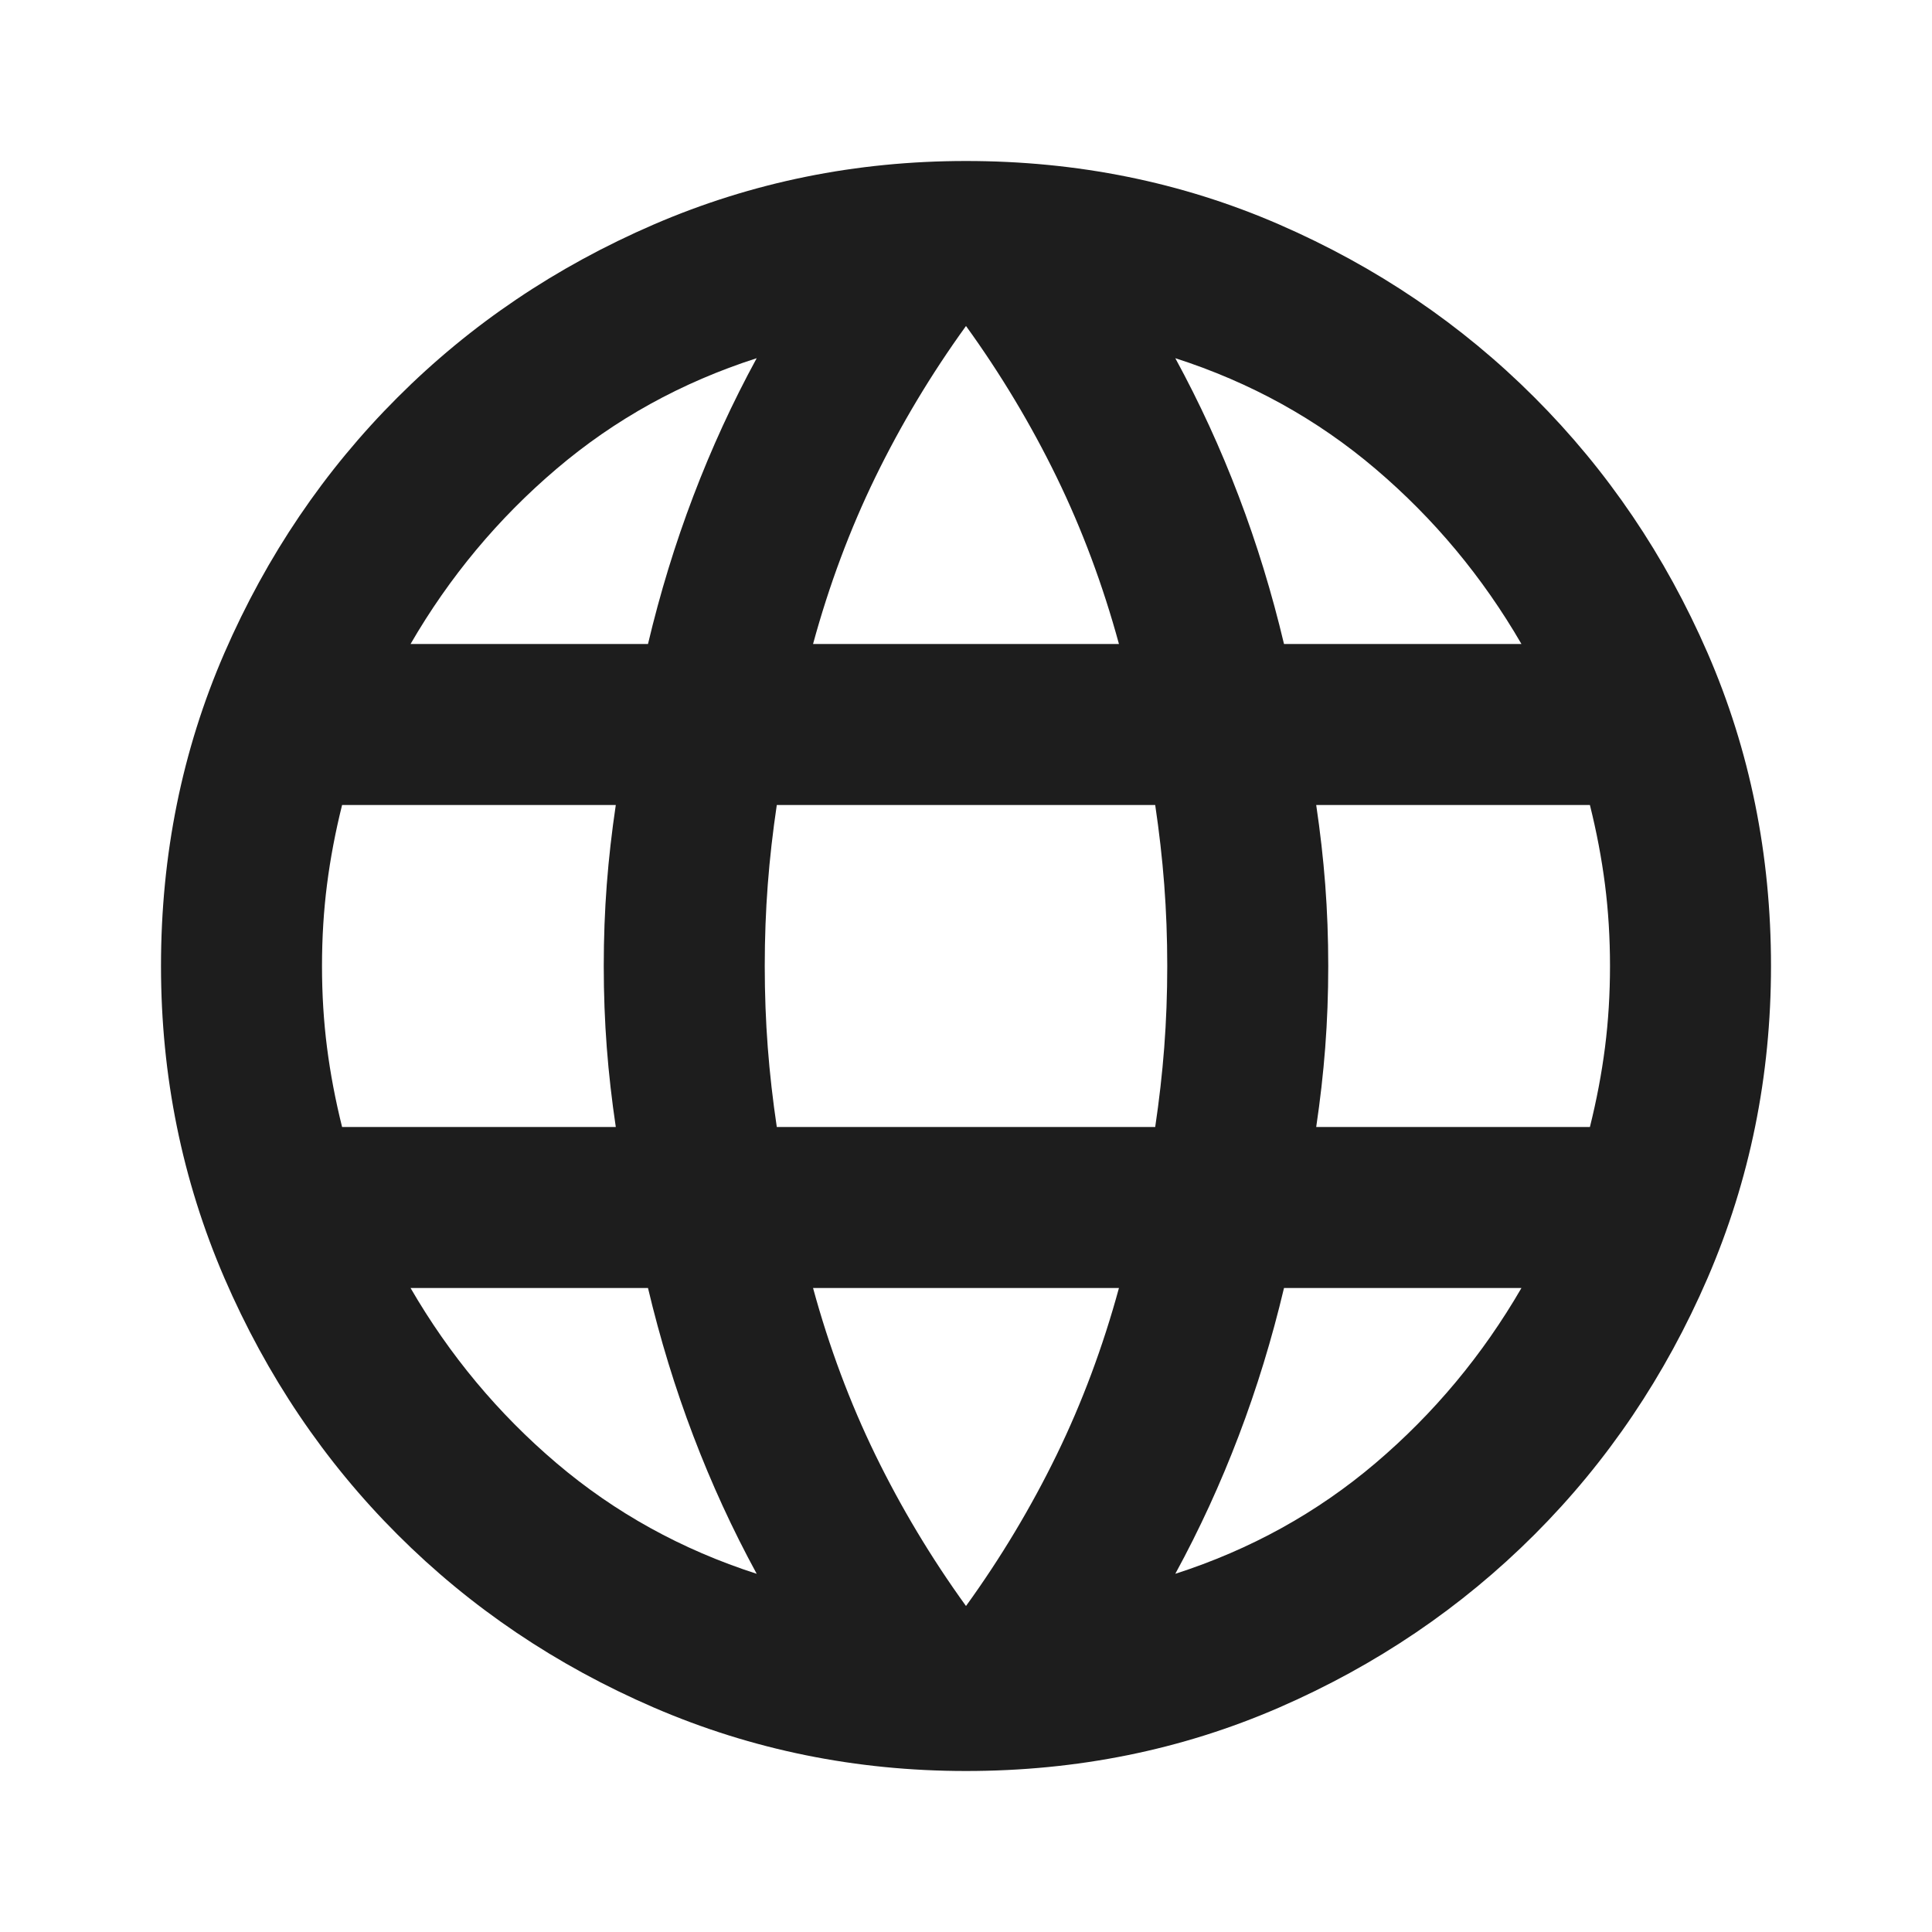 <svg width="30" height="30" viewBox="0 0 30 30" fill="none" xmlns="http://www.w3.org/2000/svg">
<mask id="mask0_25_5" style="mask-type:alpha" maskUnits="userSpaceOnUse" x="0" y="0" width="30" height="30">
<rect width="30" height="30" fill="#D9D9D9"/>
</mask>
<g mask="url(#mask0_25_5)">
<path d="M15 27.5C13.292 27.5 11.677 27.172 10.156 26.516C8.635 25.859 7.307 24.963 6.172 23.828C5.036 22.693 4.141 21.364 3.484 19.844C2.828 18.323 2.5 16.708 2.5 15C2.5 13.271 2.828 11.651 3.484 10.141C4.141 8.63 5.036 7.307 6.172 6.172C7.307 5.036 8.635 4.141 10.156 3.484C11.677 2.828 13.292 2.5 15 2.5C16.729 2.5 18.349 2.828 19.859 3.484C21.37 4.141 22.693 5.036 23.828 6.172C24.963 7.307 25.859 8.63 26.516 10.141C27.172 11.651 27.5 13.271 27.5 15C27.5 16.708 27.172 18.323 26.516 19.844C25.859 21.364 24.963 22.693 23.828 23.828C22.693 24.963 21.37 25.859 19.859 26.516C18.349 27.172 16.729 27.5 15 27.5ZM15 24.938C15.542 24.188 16.01 23.406 16.406 22.594C16.802 21.781 17.125 20.917 17.375 20H12.625C12.875 20.917 13.198 21.781 13.594 22.594C13.99 23.406 14.458 24.188 15 24.938ZM11.75 24.438C11.375 23.75 11.047 23.036 10.766 22.297C10.484 21.557 10.25 20.792 10.062 20H6.375C6.979 21.042 7.734 21.948 8.641 22.719C9.547 23.489 10.583 24.062 11.75 24.438ZM18.25 24.438C19.417 24.062 20.453 23.489 21.359 22.719C22.266 21.948 23.021 21.042 23.625 20H19.938C19.75 20.792 19.516 21.557 19.234 22.297C18.953 23.036 18.625 23.75 18.25 24.438ZM5.312 17.5H9.562C9.5 17.083 9.453 16.672 9.422 16.266C9.391 15.859 9.375 15.438 9.375 15C9.375 14.562 9.391 14.141 9.422 13.734C9.453 13.328 9.5 12.917 9.562 12.5H5.312C5.208 12.917 5.13 13.328 5.078 13.734C5.026 14.141 5 14.562 5 15C5 15.438 5.026 15.859 5.078 16.266C5.13 16.672 5.208 17.083 5.312 17.5ZM12.062 17.5H17.938C18 17.083 18.047 16.672 18.078 16.266C18.109 15.859 18.125 15.438 18.125 15C18.125 14.562 18.109 14.141 18.078 13.734C18.047 13.328 18 12.917 17.938 12.5H12.062C12 12.917 11.953 13.328 11.922 13.734C11.891 14.141 11.875 14.562 11.875 15C11.875 15.438 11.891 15.859 11.922 16.266C11.953 16.672 12 17.083 12.062 17.5ZM20.438 17.5H24.688C24.792 17.083 24.87 16.672 24.922 16.266C24.974 15.859 25 15.438 25 15C25 14.562 24.974 14.141 24.922 13.734C24.87 13.328 24.792 12.917 24.688 12.5H20.438C20.5 12.917 20.547 13.328 20.578 13.734C20.609 14.141 20.625 14.562 20.625 15C20.625 15.438 20.609 15.859 20.578 16.266C20.547 16.672 20.5 17.083 20.438 17.5ZM19.938 10H23.625C23.021 8.958 22.266 8.052 21.359 7.281C20.453 6.51 19.417 5.937 18.25 5.562C18.625 6.25 18.953 6.964 19.234 7.703C19.516 8.443 19.75 9.208 19.938 10ZM12.625 10H17.375C17.125 9.083 16.802 8.219 16.406 7.406C16.01 6.594 15.542 5.812 15 5.062C14.458 5.812 13.99 6.594 13.594 7.406C13.198 8.219 12.875 9.083 12.625 10ZM6.375 10H10.062C10.25 9.208 10.484 8.443 10.766 7.703C11.047 6.964 11.375 6.25 11.75 5.562C10.583 5.937 9.547 6.51 8.641 7.281C7.734 8.052 6.979 8.958 6.375 10Z" fill="#1D1D1D"/>
</g>
</svg>
